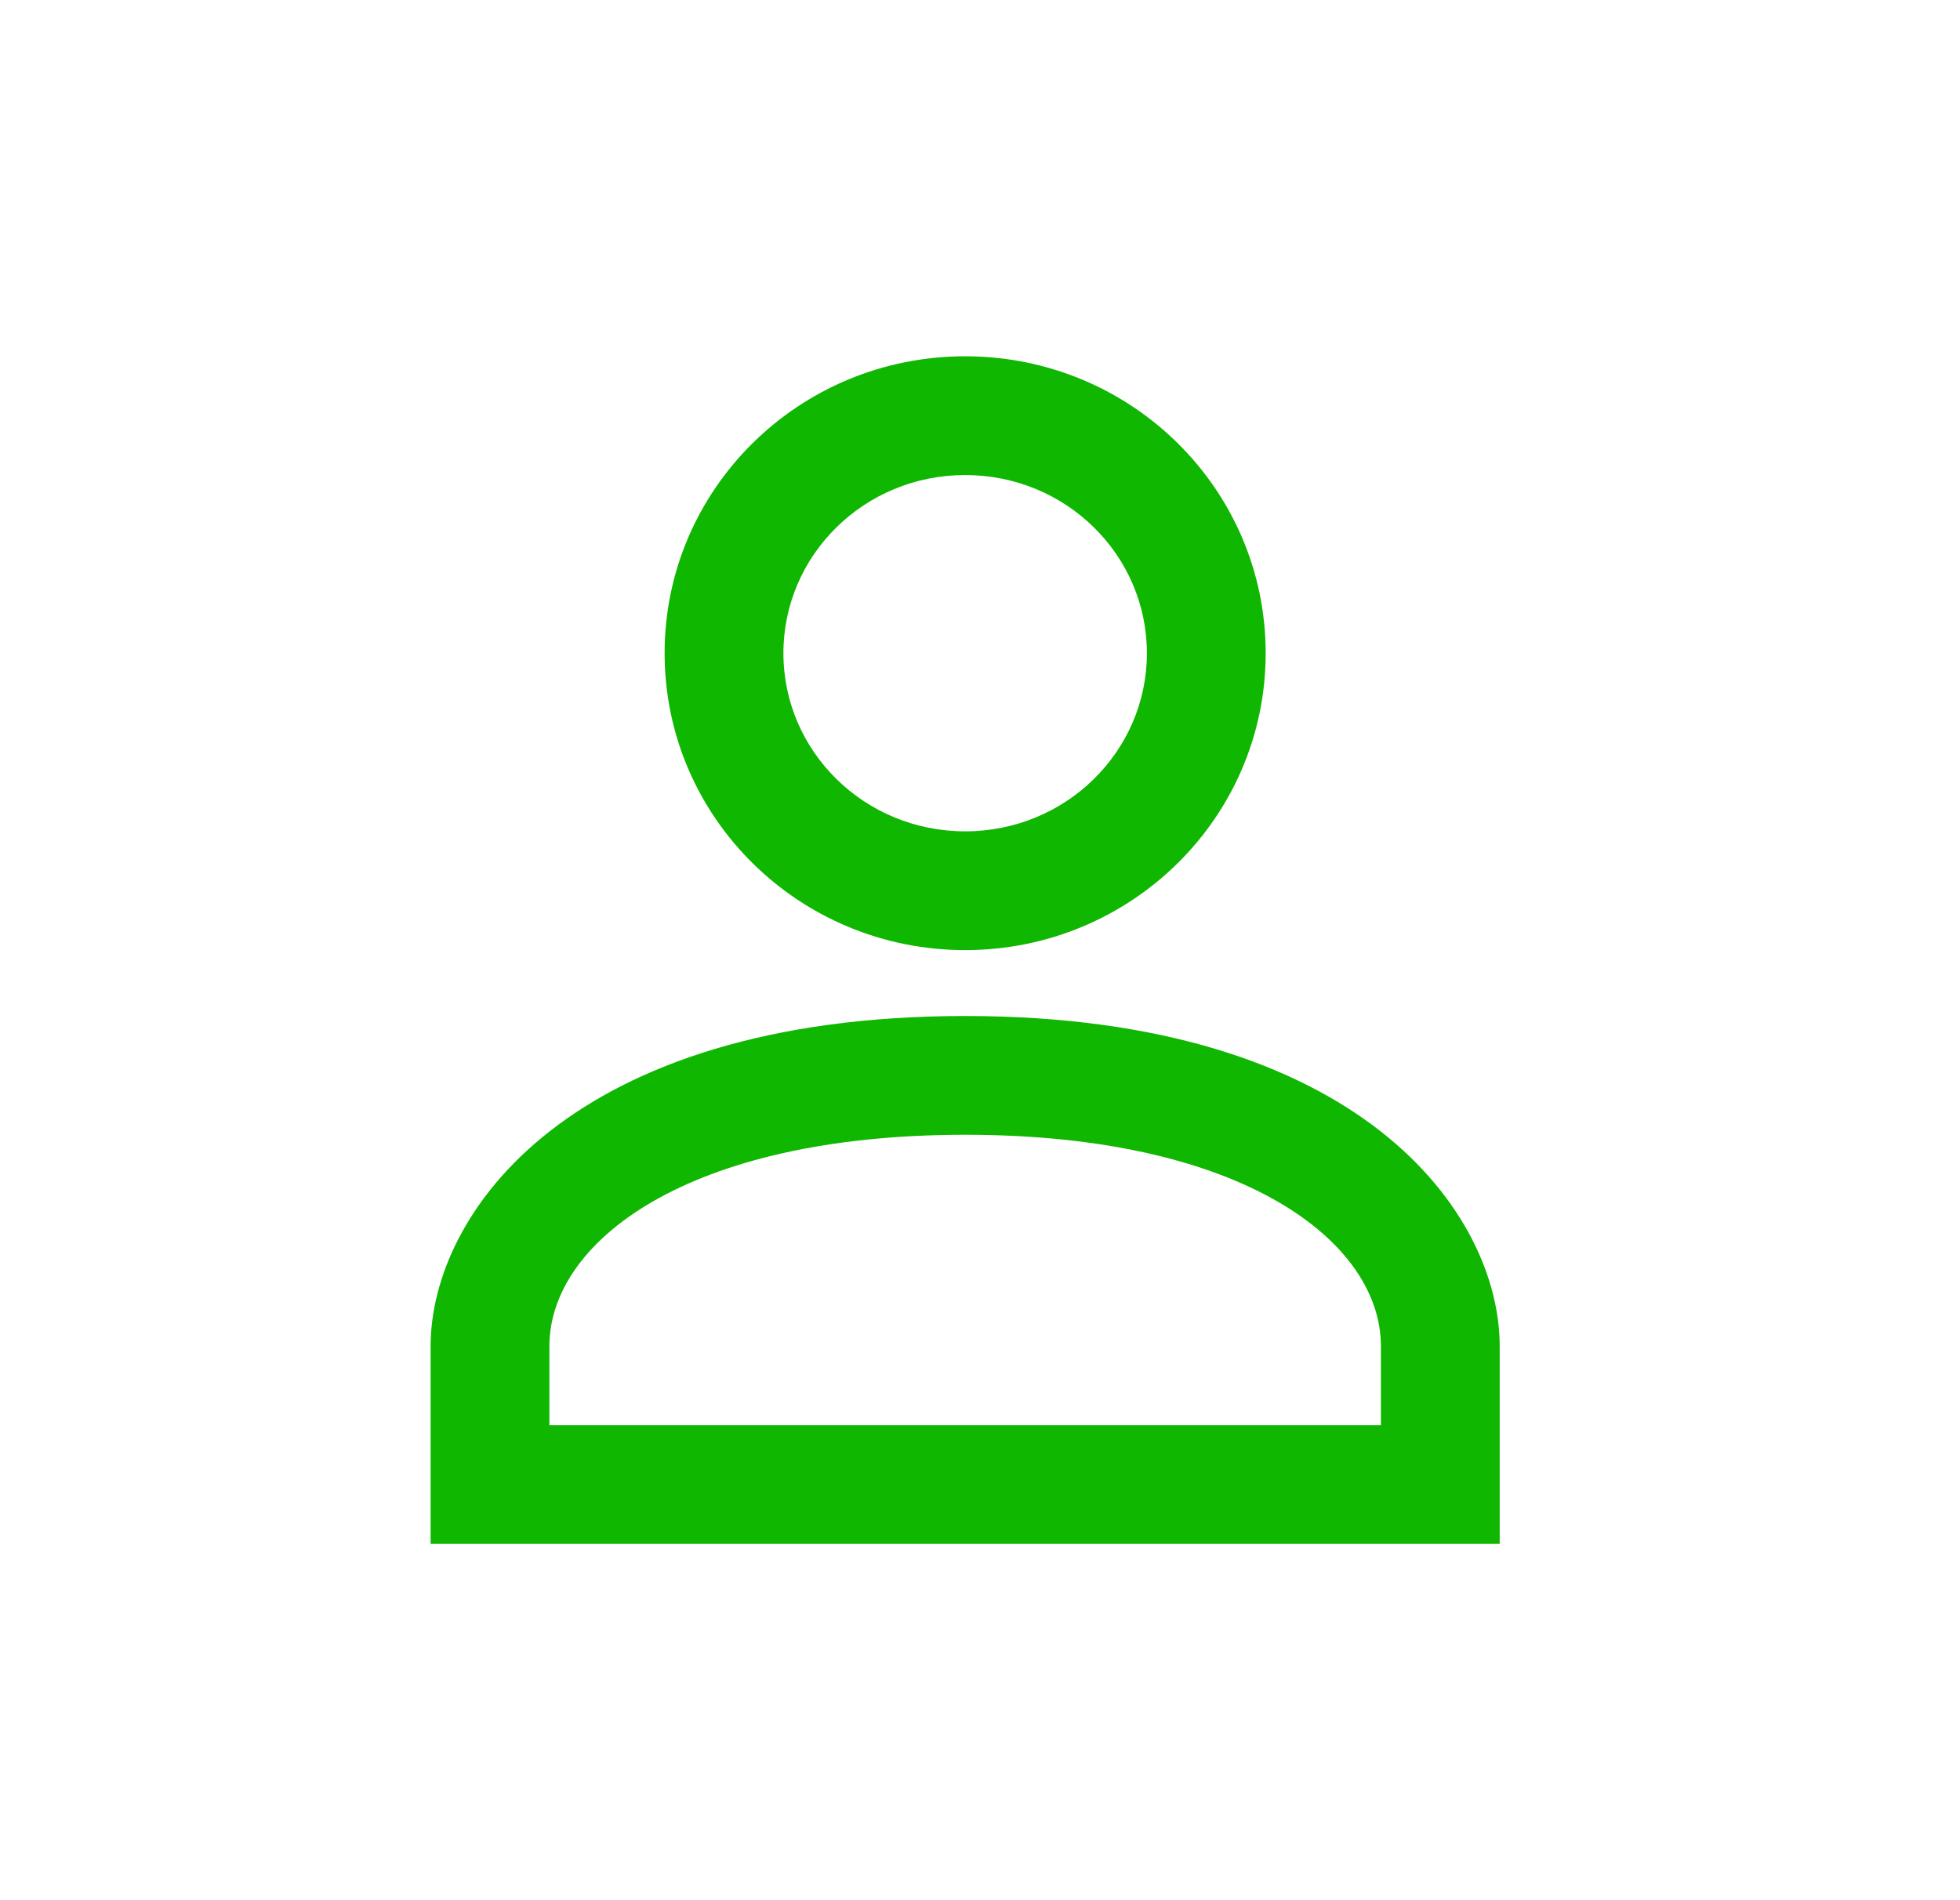 <svg width="33" height="32" viewBox="0 0 33 32" fill="none" xmlns="http://www.w3.org/2000/svg">
<path d="M16.25 14C17.95 14 19.31 12.65 19.31 11C19.31 9.35 17.95 8 16.25 8C14.55 8 13.19 9.35 13.19 11C13.19 12.65 14.55 14 16.25 14ZM16.25 16C13.45 16 11.19 13.76 11.19 11C11.19 8.24 13.45 6 16.25 6C19.05 6 21.31 8.24 21.31 11C21.31 13.76 19.05 16 16.25 16ZM9.25 24H23.25V22.67C23.25 20.92 20.94 19.11 16.25 19.11C11.56 19.11 9.25 20.92 9.25 22.67V24ZM16.25 17.11C22.91 17.11 25.25 20.44 25.25 22.67V26H7.25V22.67C7.25 20.44 9.59 17.11 16.25 17.11Z" fill="#0FB700"/>
</svg>

